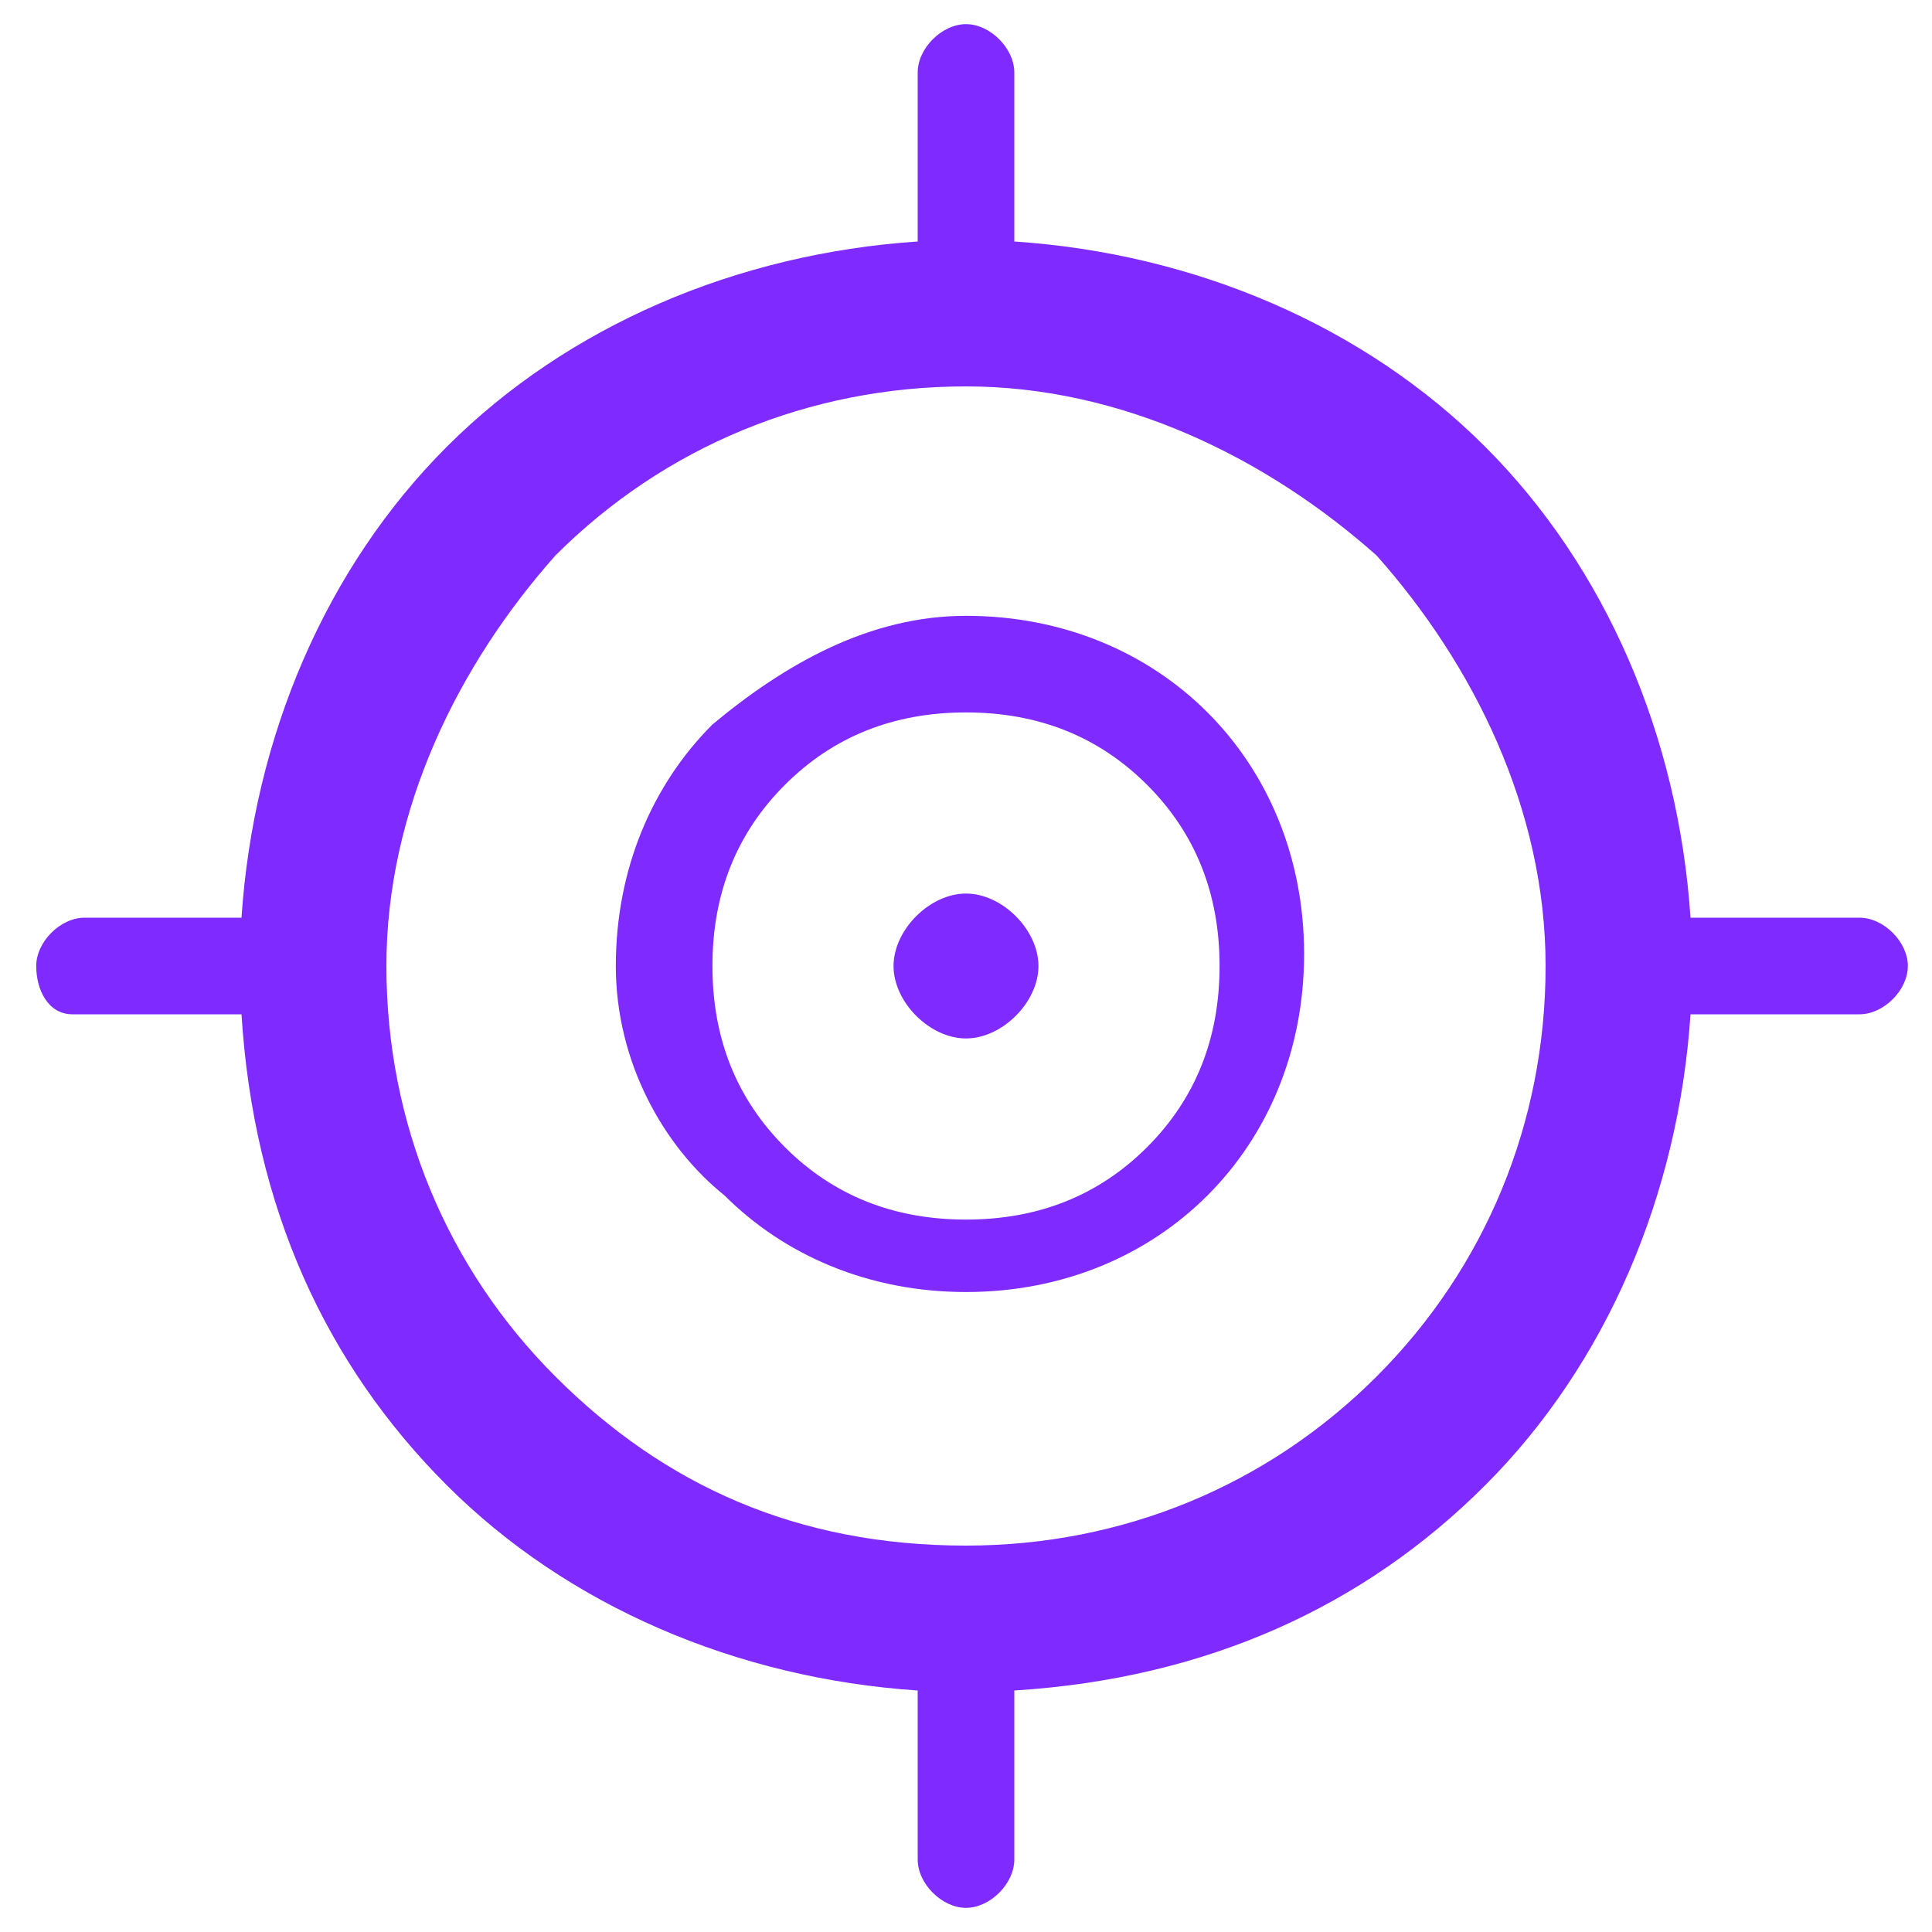 <?xml version="1.0" encoding="UTF-8" standalone="no"?>
<svg
   t="1691392967145"
   class="icon"
   viewBox="0 0 1024 1024"
   version="1.1"
   p-id="1486"
   width="200"
   height="200"
   id="svg1"
   sodipodi:docname="Location.svg"
   inkscape:version="1.3 (0e150ed6c4, 2023-07-21)"
   inkscape:export-filename="Location.png"
   inkscape:export-xdpi="96"
   inkscape:export-ydpi="96"
   xmlns:inkscape="http://www.inkscape.org/namespaces/inkscape"
   xmlns:sodipodi="http://sodipodi.sourceforge.net/DTD/sodipodi-0.dtd"
   xmlns="http://www.w3.org/2000/svg"
   xmlns:svg="http://www.w3.org/2000/svg">
  <defs
     id="defs1" />
  <sodipodi:namedview
     id="namedview1"
     pagecolor="#ffffff"
     bordercolor="#000000"
     borderopacity="0.25"
     inkscape:showpageshadow="2"
     inkscape:pageopacity="0.0"
     inkscape:pagecheckerboard="0"
     inkscape:deskcolor="#d1d1d1"
     inkscape:zoom="3.905"
     inkscape:cx="99.871959"
     inkscape:cy="99.743918"
     inkscape:window-width="1920"
     inkscape:window-height="991"
     inkscape:window-x="-9"
     inkscape:window-y="-9"
     inkscape:window-maximized="1"
     inkscape:current-layer="svg1" />
  <path
     d="M537.6 128c96 6.4 185.6 44.8 249.6 108.8s102.4 153.6 108.8 249.6h89.6c12.8 0 25.6 12.8 25.6 25.6s-12.8 25.6-25.6 25.6H896c-6.4 96-44.8 185.6-108.8 249.6S640 889.6 537.6 896v89.6c0 12.8-12.8 25.6-25.6 25.6s-25.6-12.8-25.6-25.6V896c-96-6.4-185.6-44.8-249.6-108.8S134.4 640 128 537.6H38.4C25.6 537.6 19.2 524.8 19.2 512s12.8-25.6 25.6-25.6H128c6.4-96 44.8-185.6 108.8-249.6S390.4 134.4 486.4 128V38.4c0-12.8 12.8-25.6 25.6-25.6s25.6 12.8 25.6 25.6V128zM512 473.6c19.2 0 38.4 19.2 38.4 38.4s-19.2 38.4-38.4 38.4-38.4-19.2-38.4-38.4 19.2-38.4 38.4-38.4z m0-147.2c51.2 0 96 19.2 128 51.2s51.2 76.8 51.2 128-19.2 96-51.2 128-76.8 51.2-128 51.2-96-19.2-128-51.2c-32-25.6-57.6-70.4-57.6-121.6 0-51.2 19.2-96 51.2-128 38.4-32 83.2-57.6 134.4-57.6z m96 89.6c-25.6-25.6-57.6-38.4-96-38.4s-70.4 12.8-96 38.4c-25.6 25.6-38.4 57.6-38.4 96s12.8 70.4 38.4 96c25.6 25.6 57.6 38.4 96 38.4s70.4-12.8 96-38.4c25.6-25.6 38.4-57.6 38.4-96s-12.8-70.4-38.4-96z m121.6-121.6c-57.6-51.2-134.4-89.6-217.6-89.6-83.2 0-160 32-217.6 89.6-51.2 57.6-89.6 134.4-89.6 217.6 0 83.2 32 160 89.6 217.6 57.6 57.6 128 89.6 217.6 89.6 83.2 0 160-32 217.6-89.6 57.6-57.6 89.6-134.4 89.6-217.6 0-83.2-38.4-160-89.6-217.6z"
     fill=""
     p-id="1487"
     id="path1"
     style="fill:#7f2aff" />
</svg>
